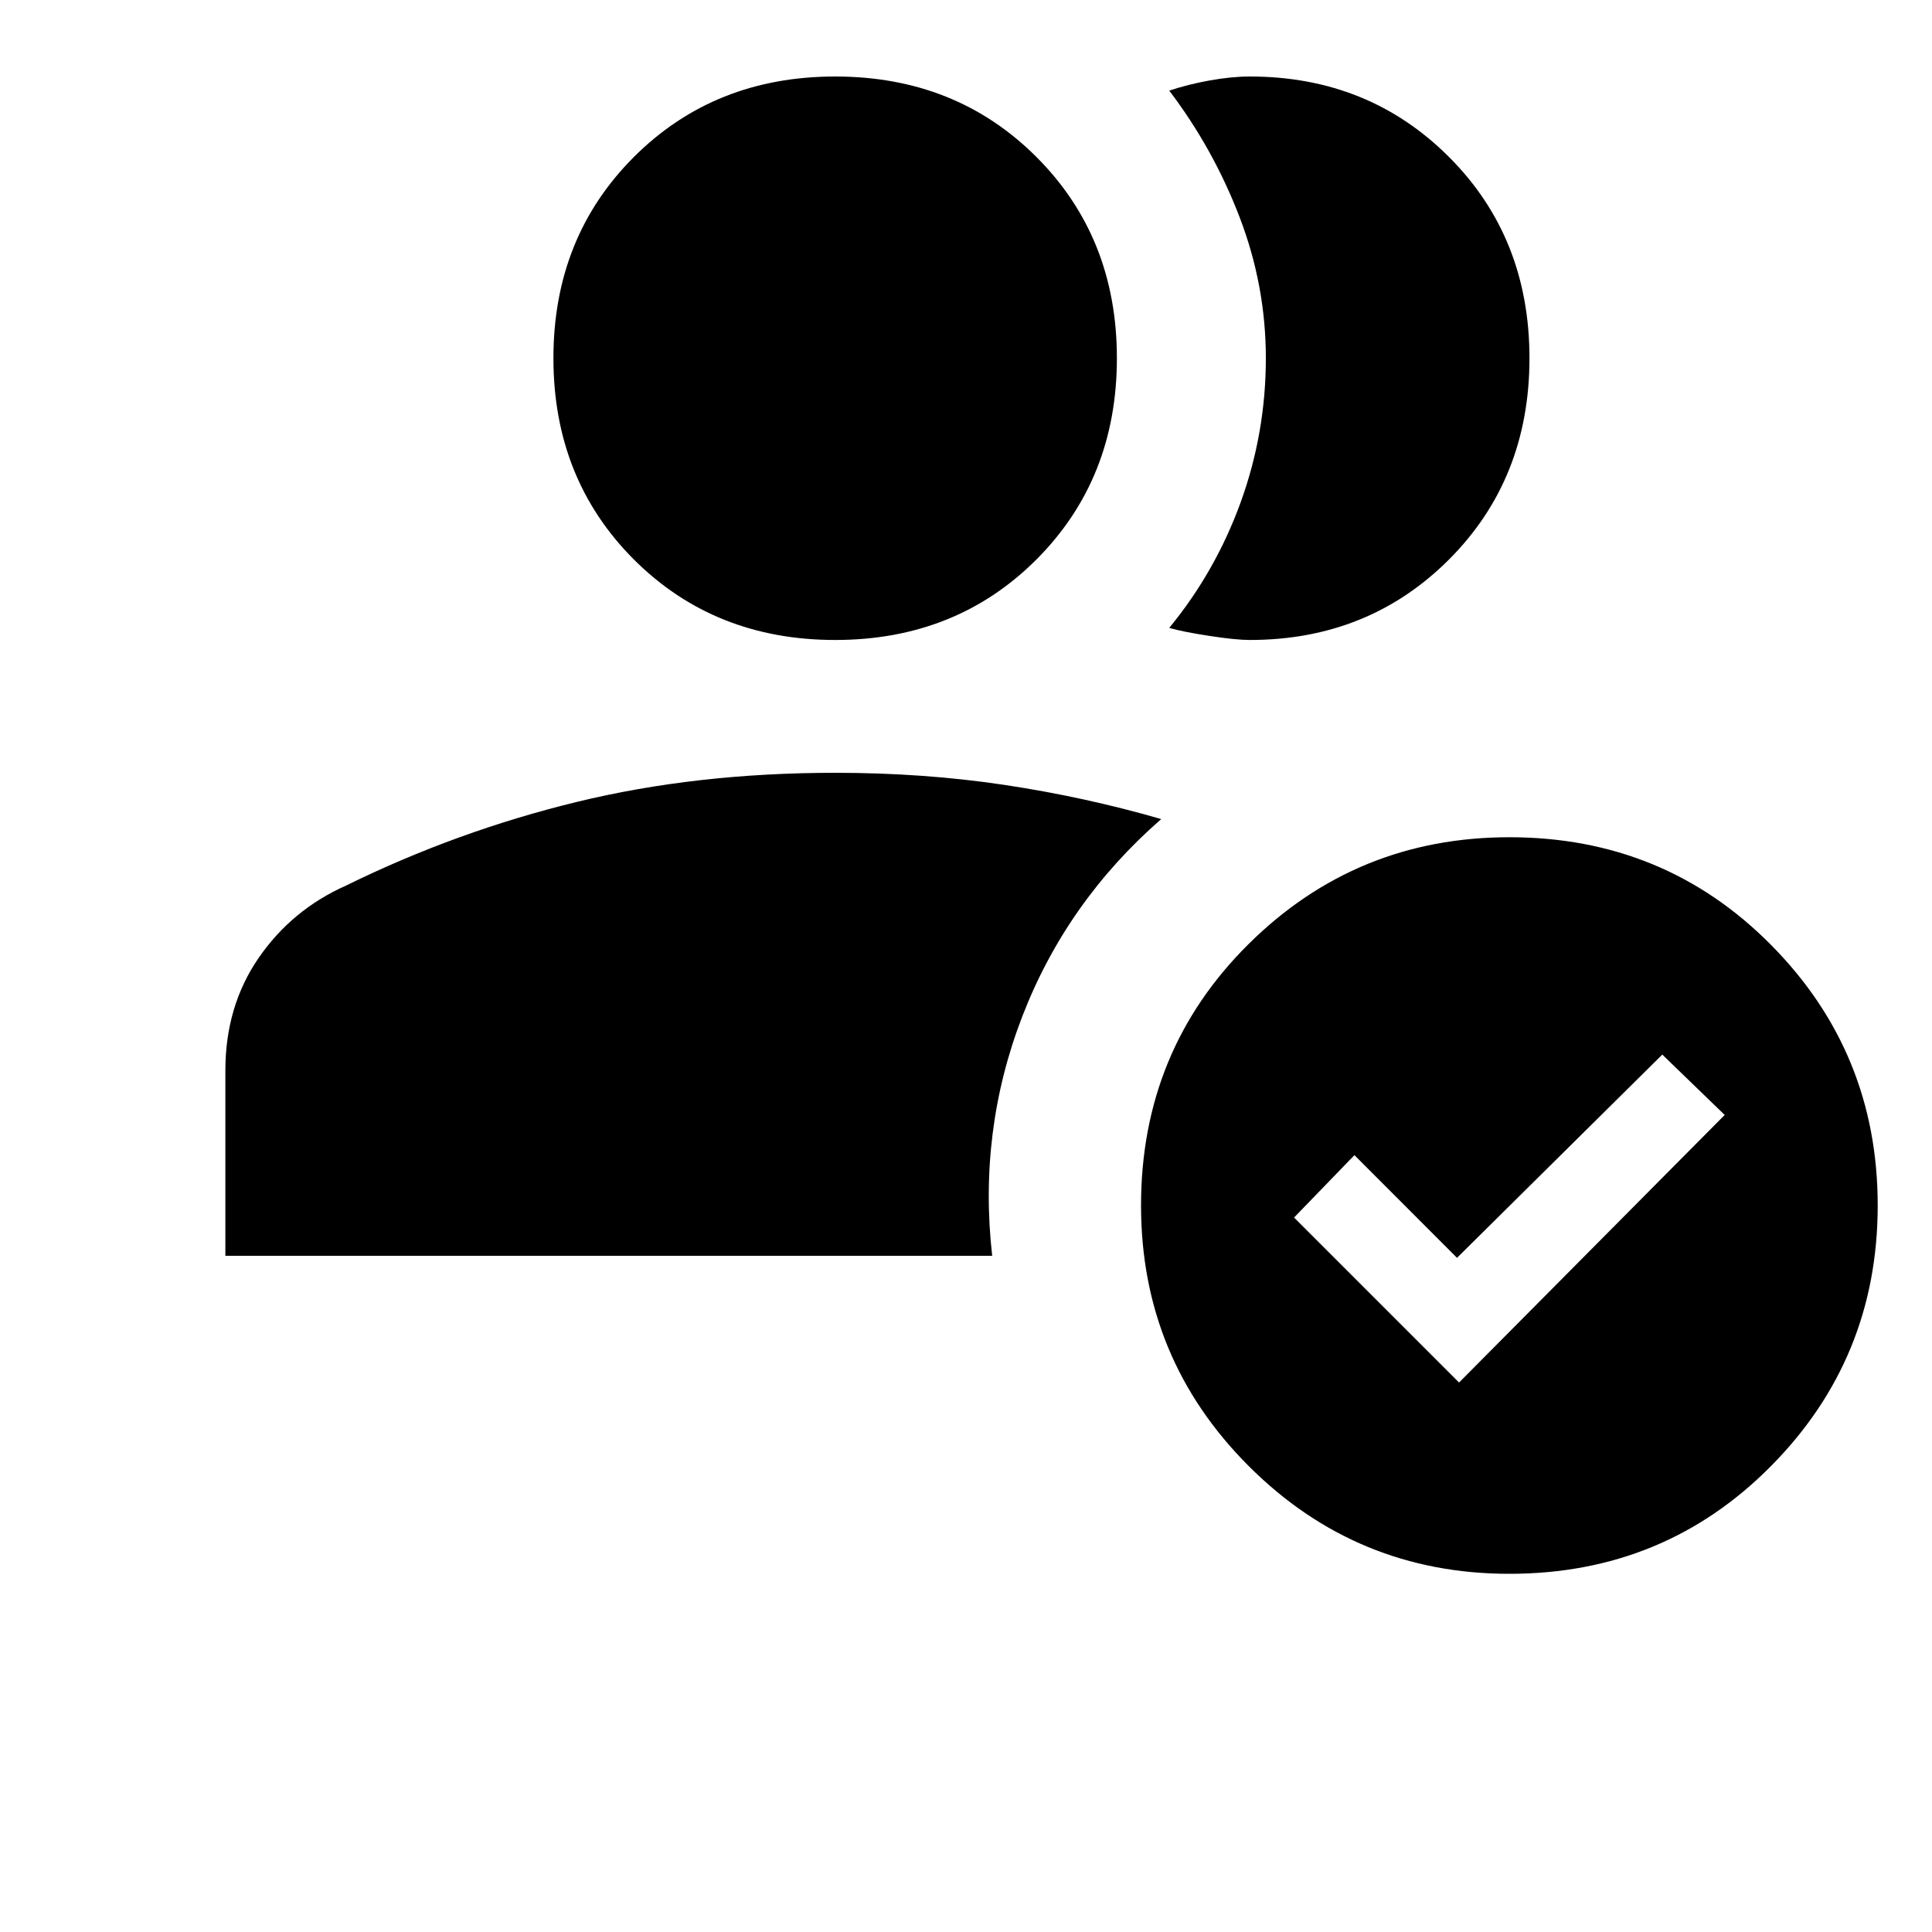 <svg xmlns="http://www.w3.org/2000/svg" height="20" width="20"><path d="M2.333 13v-1.917q0-.666.344-1.166.344-.5.906-.75 1.146-.563 2.386-.865Q7.208 8 8.646 8q.916 0 1.75.125.833.125 1.625.354-.979.854-1.438 2.042-.458 1.187-.312 2.479Zm6.313-6.375q-1.25 0-2.084-.833-.833-.834-.833-2.084t.833-2.083Q7.396.792 8.646.792t2.083.833q.833.833.833 2.083 0 1.25-.833 2.084-.833.833-2.083.833Zm7.187-2.917q0 1.25-.833 2.084-.833.833-2.062.833-.146 0-.417-.042-.271-.041-.417-.083.479-.583.74-1.302.26-.719.26-1.49 0-.75-.271-1.458T12.104.938q.188-.063.417-.105.229-.041.417-.041 1.229 0 2.062.833.833.833.833 2.083Zm-.208 12.584q-1.583 0-2.698-1.115t-1.115-2.698q0-1.604 1.115-2.708t2.698-1.104q1.604 0 2.708 1.114 1.105 1.115 1.105 2.698t-1.105 2.698q-1.104 1.115-2.708 1.115Zm-.521-1.98 2.75-2.77-.646-.625-2.125 2.104-1.062-1.063-.625.646Z"/></svg>